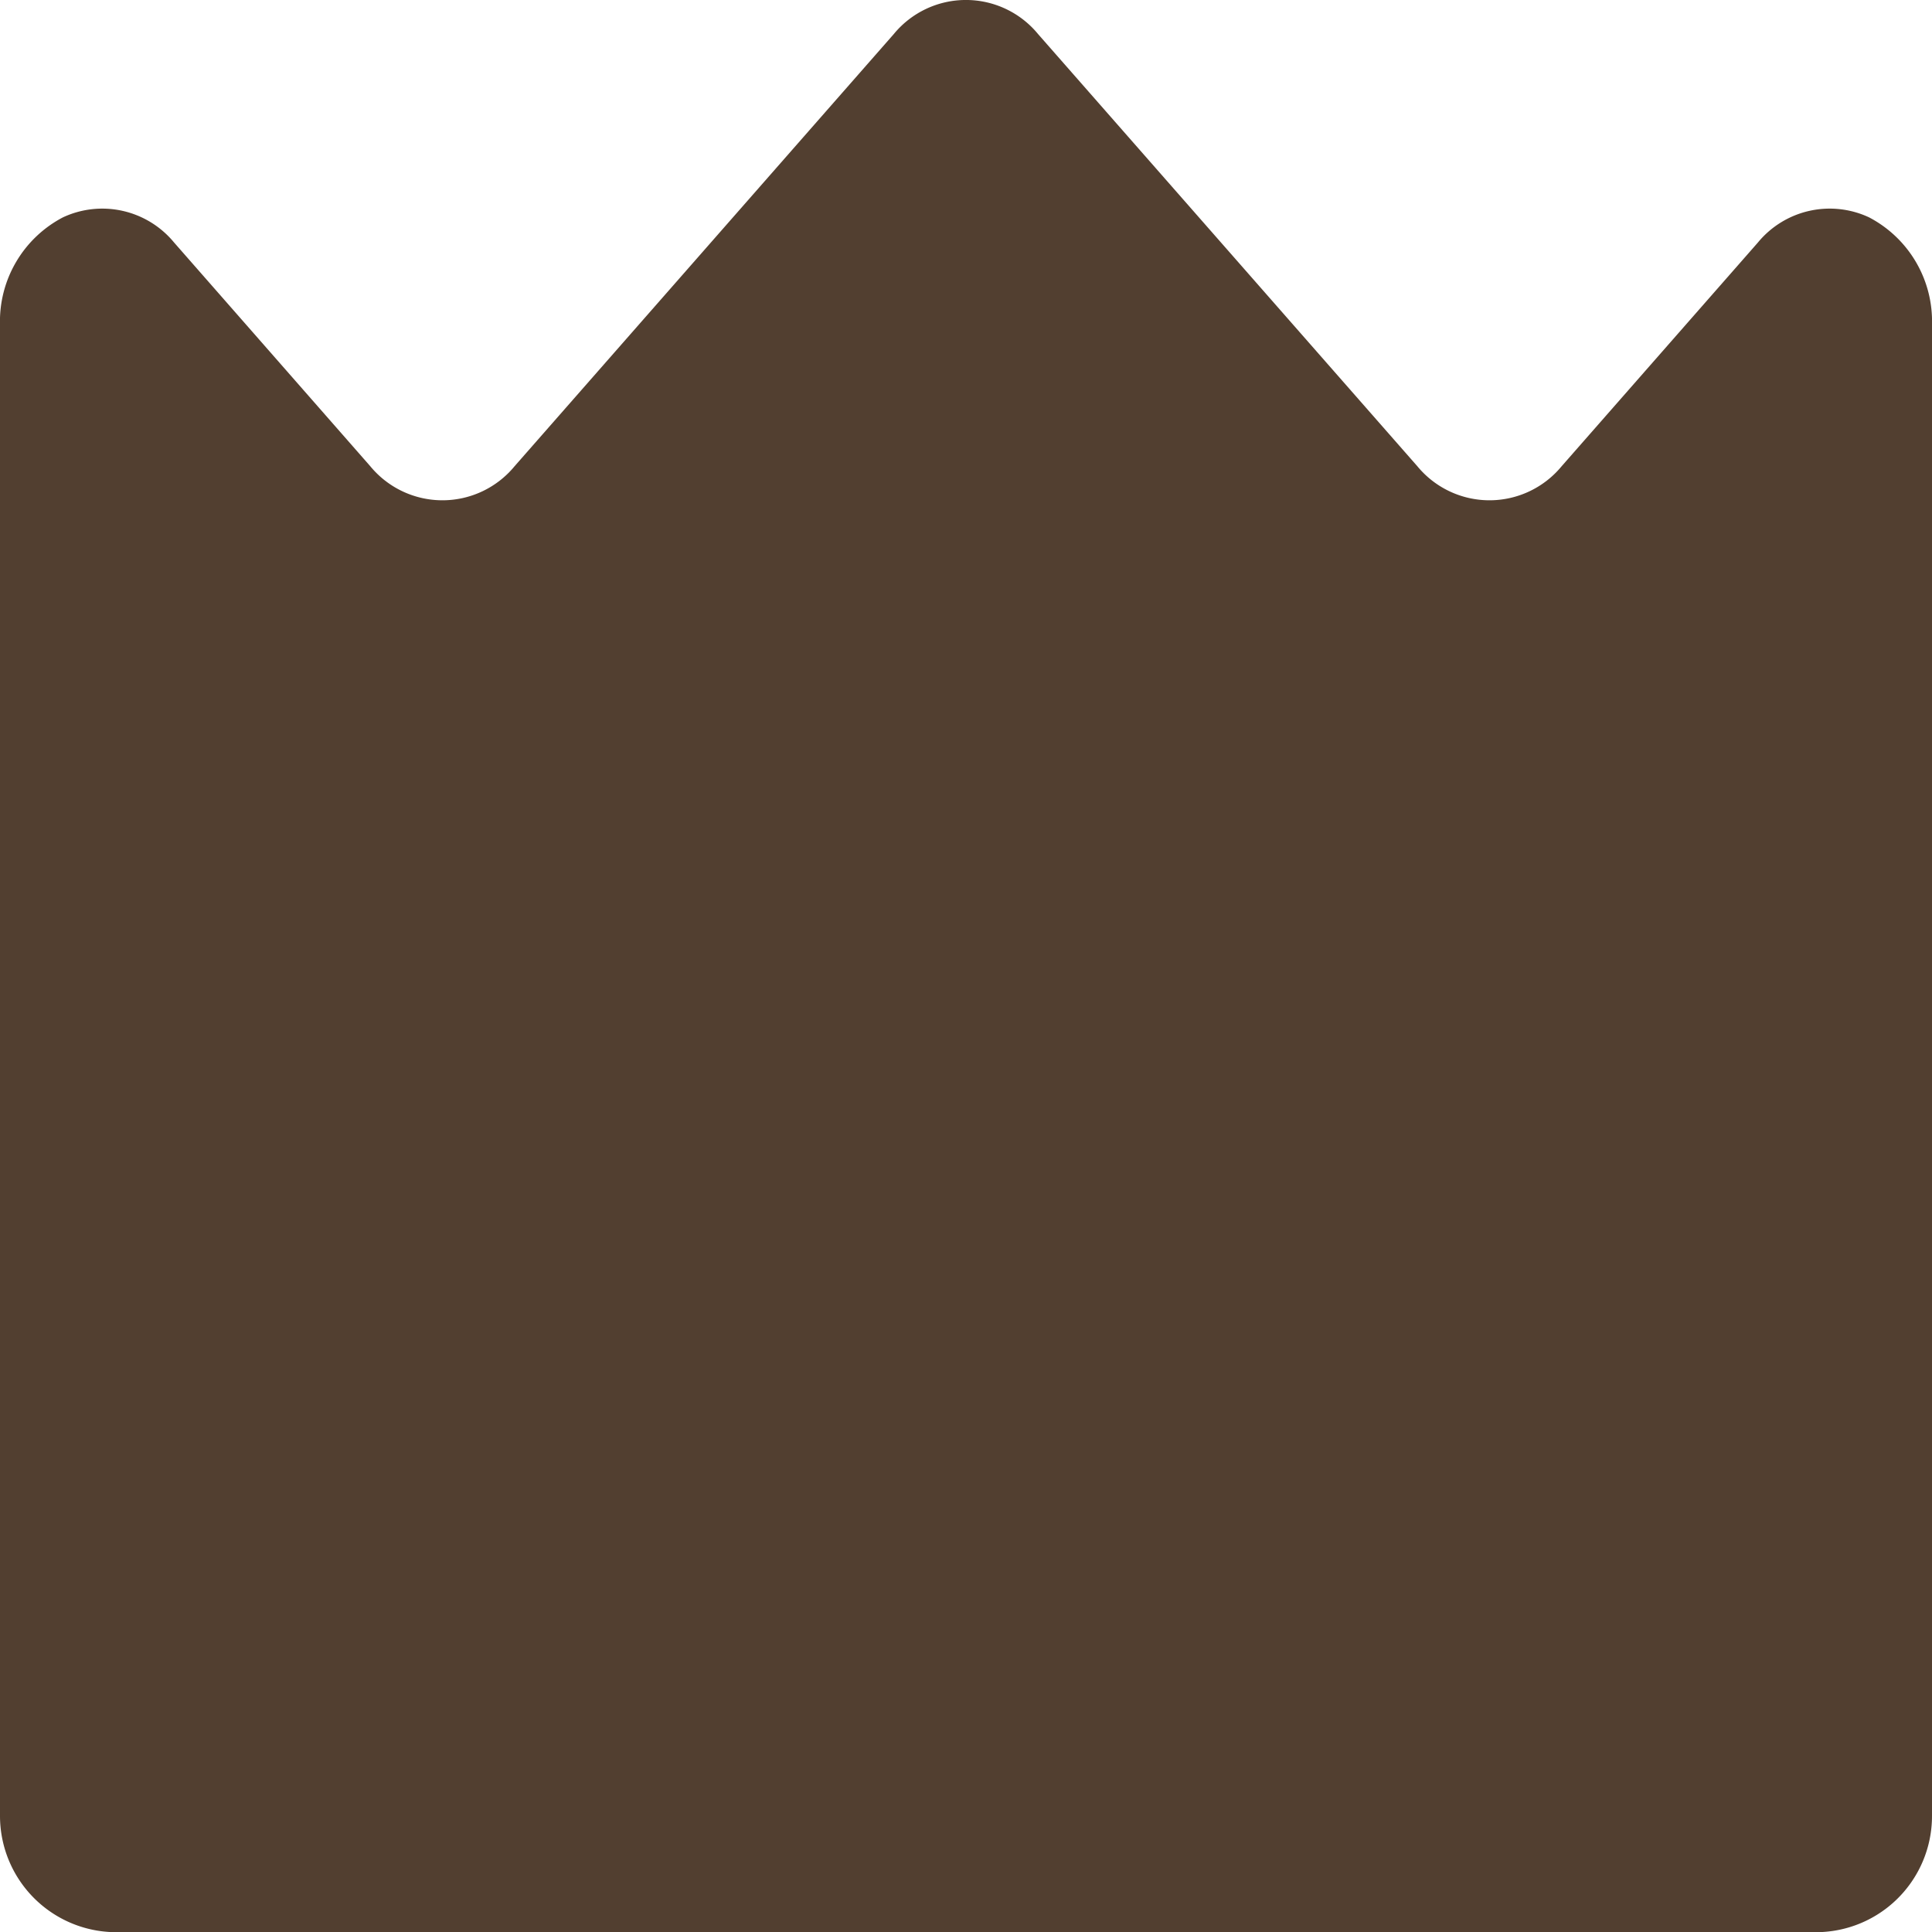 <svg xmlns="http://www.w3.org/2000/svg" width="24" height="24" viewBox="0 0 24 24">
  <path id="シェイプ_691" data-name="シェイプ 691" d="M882.473,2023a1.443,1.443,0,0,0,1.527-1.443v-18.523a1.458,1.458,0,0,0-.782-1.334,1.155,1.155,0,0,0-1.381.313l-2.438,2.779a1.161,1.161,0,0,1-1.792,0l-4.712-5.369a1.16,1.16,0,0,0-1.792,0l-4.711,5.369a1.161,1.161,0,0,1-1.792,0l-2.438-2.78a1.155,1.155,0,0,0-1.38-.312,1.458,1.458,0,0,0-.782,1.334v18.523a1.445,1.445,0,0,0,1.529,1.443Z" transform="translate(-860 -1999)" fill="#523f30"/>
</svg>
